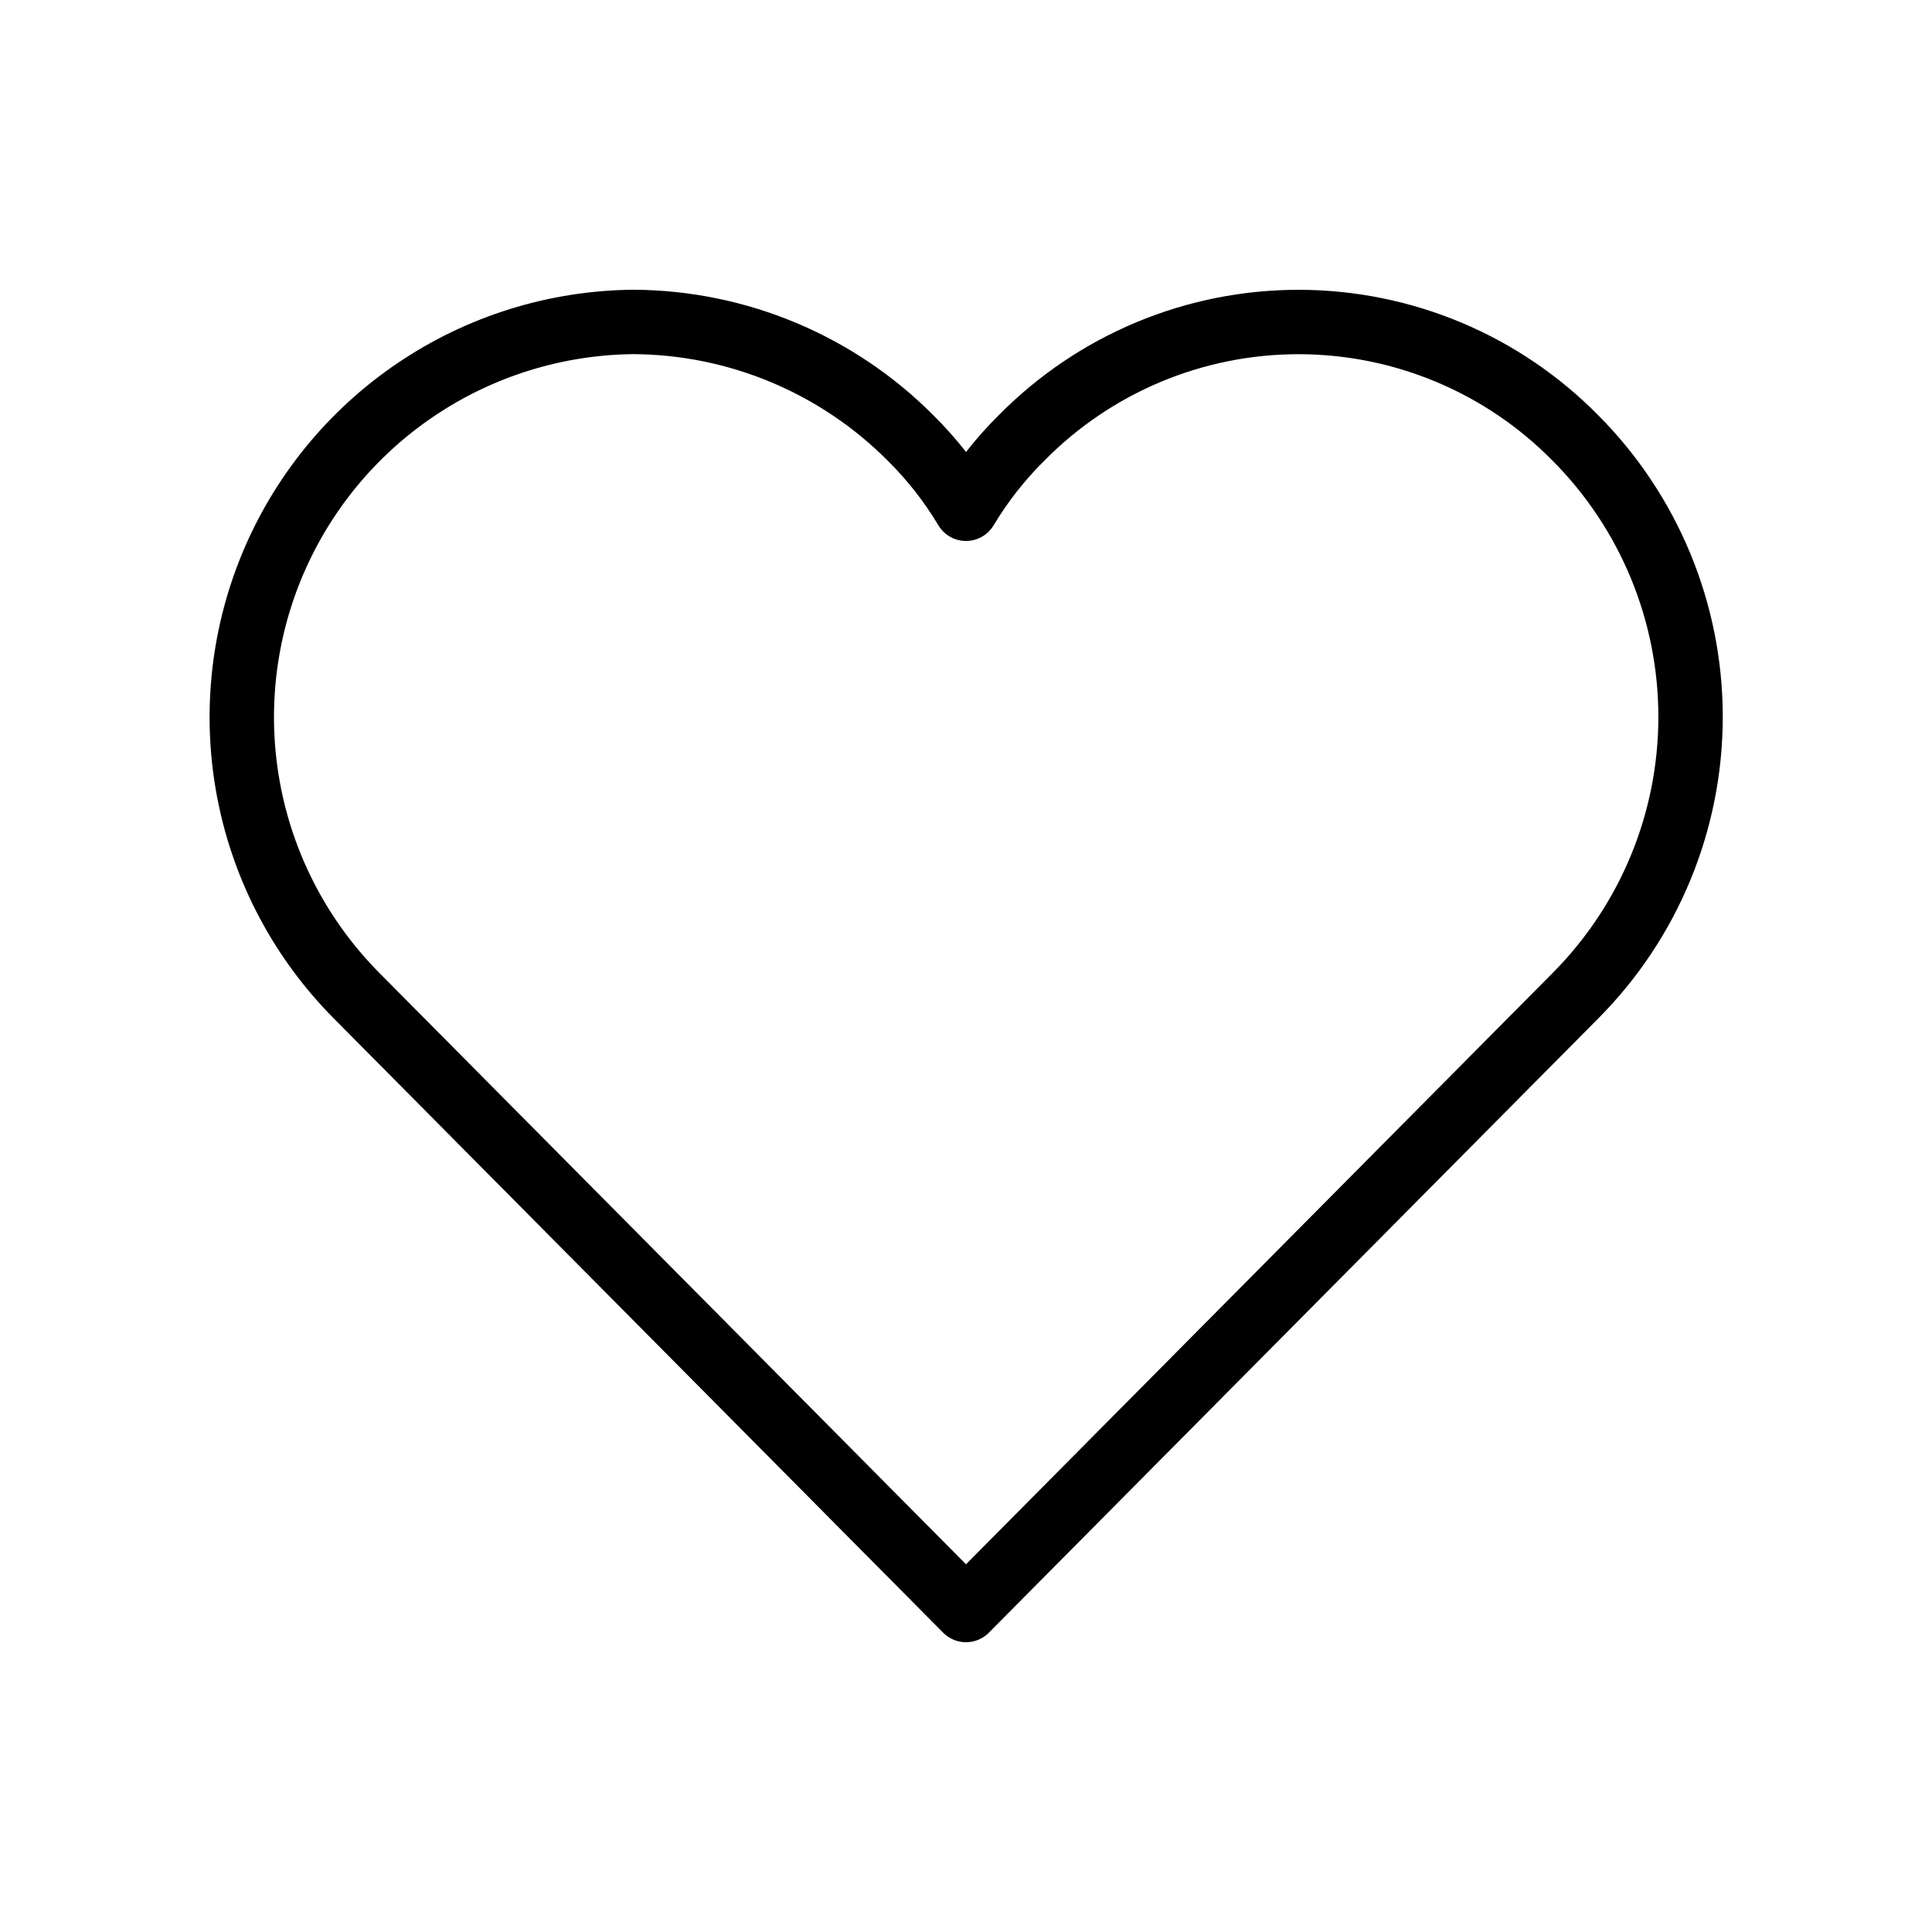 <svg width="30" height="30" viewBox="0 0 30 30" fill="none" xmlns="http://www.w3.org/2000/svg">
<path d="M24.462 6.8C25.608 7.95 26.251 9.508 26.251 11.131C26.251 12.755 25.608 14.312 24.462 15.463L15 25L5.538 15.462C4.687 14.605 4.107 13.517 3.872 12.332C3.637 11.148 3.756 9.92 4.215 8.803C4.674 7.687 5.452 6.73 6.453 6.053C7.453 5.376 8.63 5.01 9.838 4.999C11.452 5.008 12.998 5.655 14.137 6.799C14.47 7.128 14.76 7.498 15 7.9C15.24 7.499 15.53 7.129 15.863 6.8C16.424 6.23 17.094 5.777 17.832 5.468C18.57 5.159 19.363 5 20.163 5C20.963 5 21.755 5.159 22.493 5.468C23.232 5.777 23.9 6.23 24.462 6.8Z" stroke="black" stroke-linecap="round" stroke-linejoin="round"/>
</svg>
